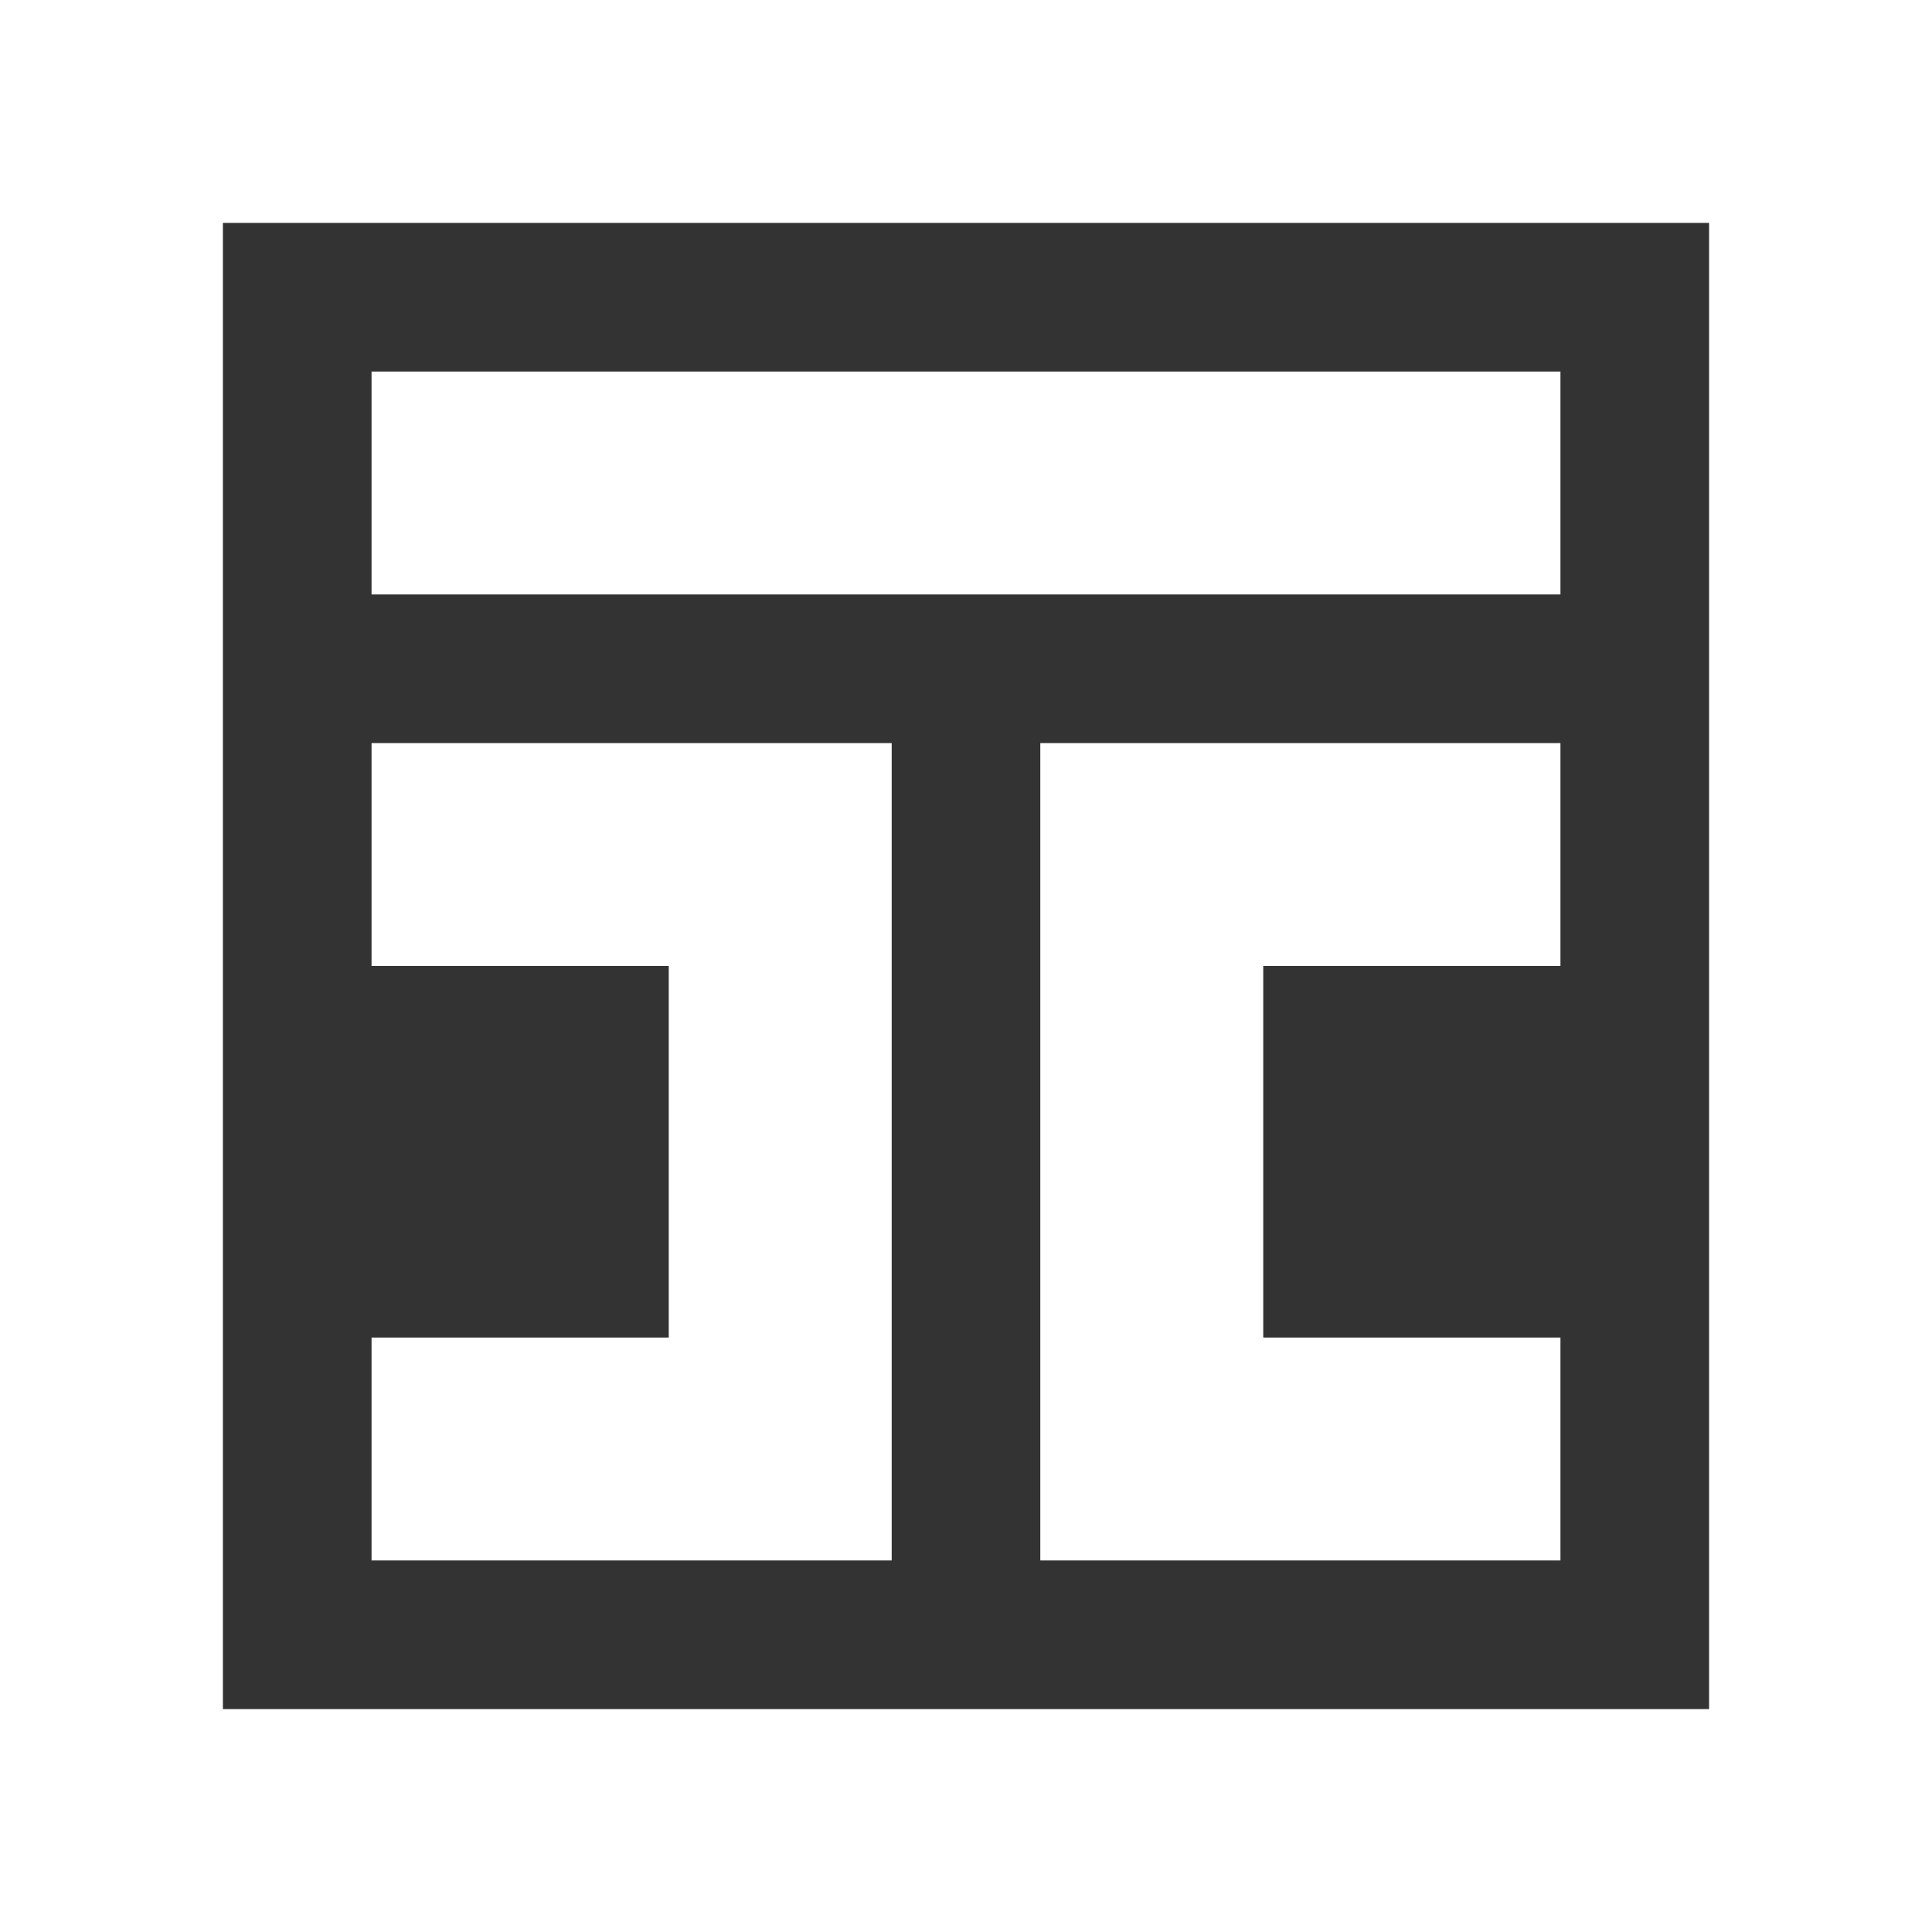 <?xml version="1.0" encoding="UTF-8" standalone="no"?><!DOCTYPE svg PUBLIC "-//W3C//DTD SVG 1.1//EN" "http://www.w3.org/Graphics/SVG/1.1/DTD/svg11.dtd"><svg width="100%" height="100%" viewBox="0 0 48 48" version="1.1" xmlns="http://www.w3.org/2000/svg" xmlns:xlink="http://www.w3.org/1999/xlink" xml:space="preserve" xmlns:serif="http://www.serif.com/" style="fill-rule:evenodd;clip-rule:evenodd;stroke-linejoin:round;stroke-miterlimit:1.414;"><rect x="0" y="0" width="48" height="48" fill="#333333" stroke="none"/><path d="M48,0l0,48l-48,0l0,-48l48,0Zm-5.538,5.538l-36.924,0l0,36.924l36.924,0l0,-36.924Z" style="fill:#fff;"/><rect x="9.231" y="9.231" width="29.538" height="5.538" style="fill:#fff;"/><path d="M25.846,18.462l0,20.307l12.923,0l0,-5.538l-7.384,0l0,-9.231l7.384,0l0,-5.538l-12.923,0" style="fill:#fff;"/><path d="M22.154,18.462l0,20.307l-12.923,0l0,-5.538l7.384,0l0,-9.231l-7.384,0l0,-5.538l12.923,0" style="fill:#fff;"/></svg>